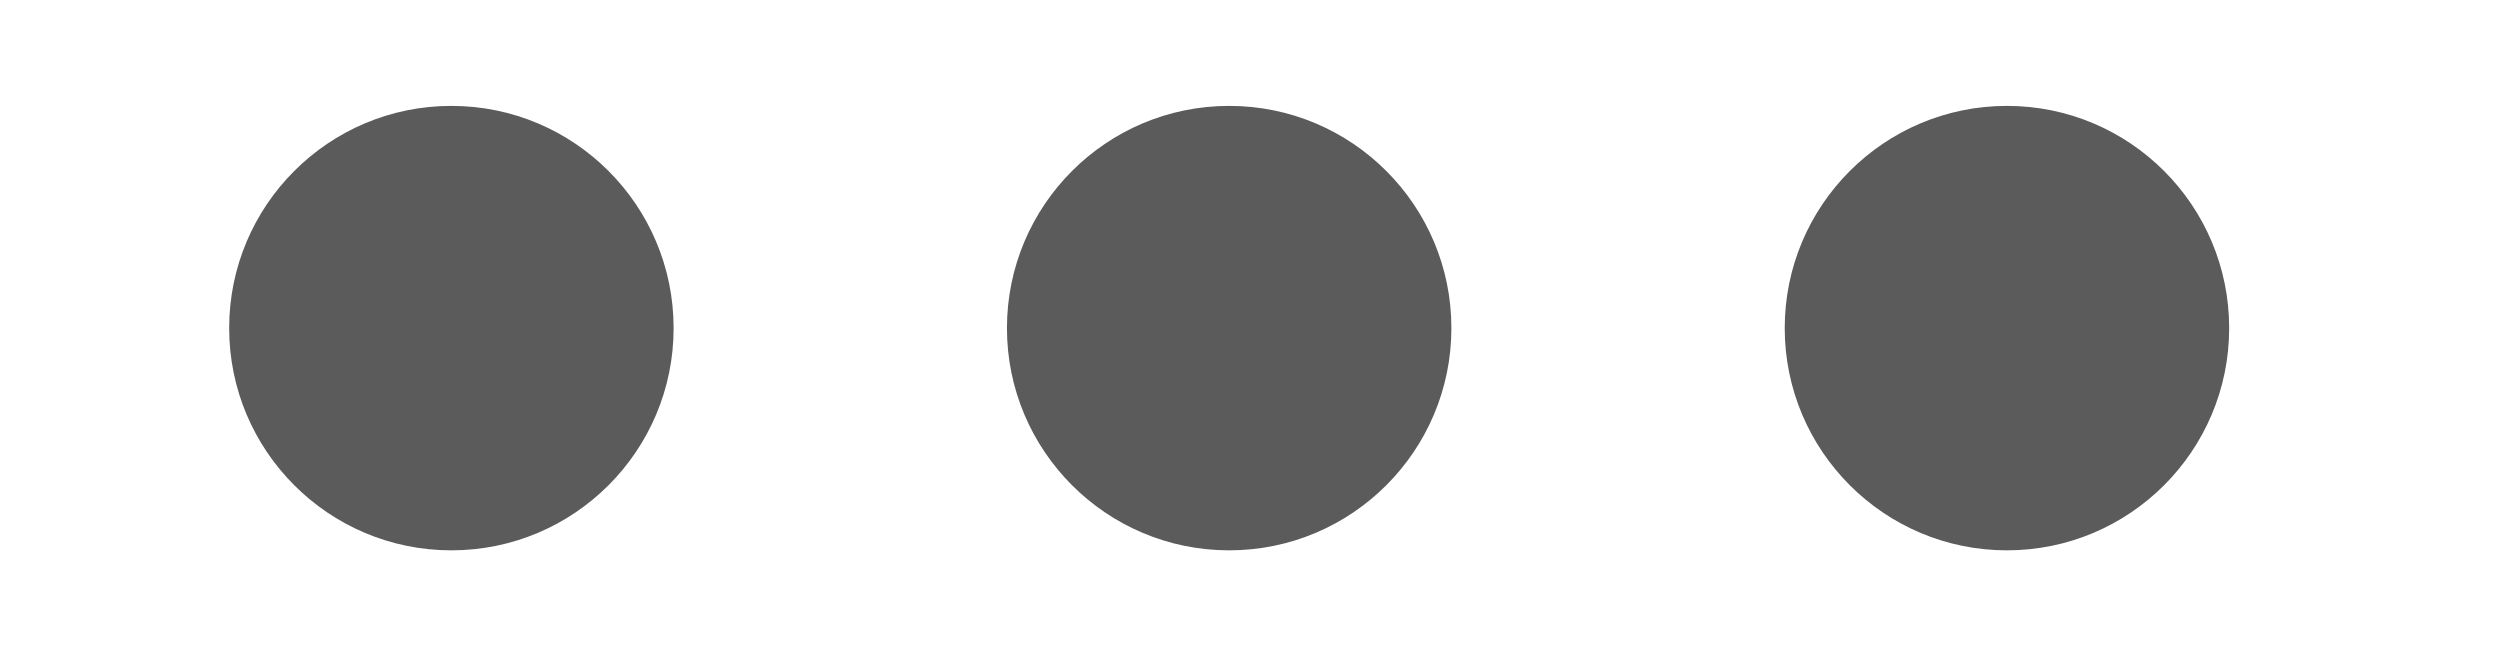<?xml version="1.0" encoding="utf-8"?>
<!-- Generator: Adobe Illustrator 16.0.0, SVG Export Plug-In . SVG Version: 6.00 Build 0)  -->
<!DOCTYPE svg PUBLIC "-//W3C//DTD SVG 1.1//EN" "http://www.w3.org/Graphics/SVG/1.1/DTD/svg11.dtd">
<svg version="1.1" id="Layer_1" xmlns="http://www.w3.org/2000/svg" xmlns:xlink="http://www.w3.org/1999/xlink" x="0px" y="0px"
	 width="45px" height="12px" viewBox="-4.125 -1.406 45 12" enable-background="new -4.125 -1.406 45 12" xml:space="preserve">
<g>
	<path fill="#5B5B5B" d="M4,0.5c-2.209,0-4,1.791-4,4s1.791,4,4,4s4-1.791,4-4S6.209,0.5,4,0.5z M18,0.5c-2.209,0-4,1.791-4,4
		s1.791,4,4,4s4-1.791,4-4S20.209,0.5,18,0.5z M32,0.5c-2.209,0-4,1.791-4,4s1.791,4,4,4s4-1.791,4-4S34.209,0.5,32,0.5z"/>
</g>
</svg>
